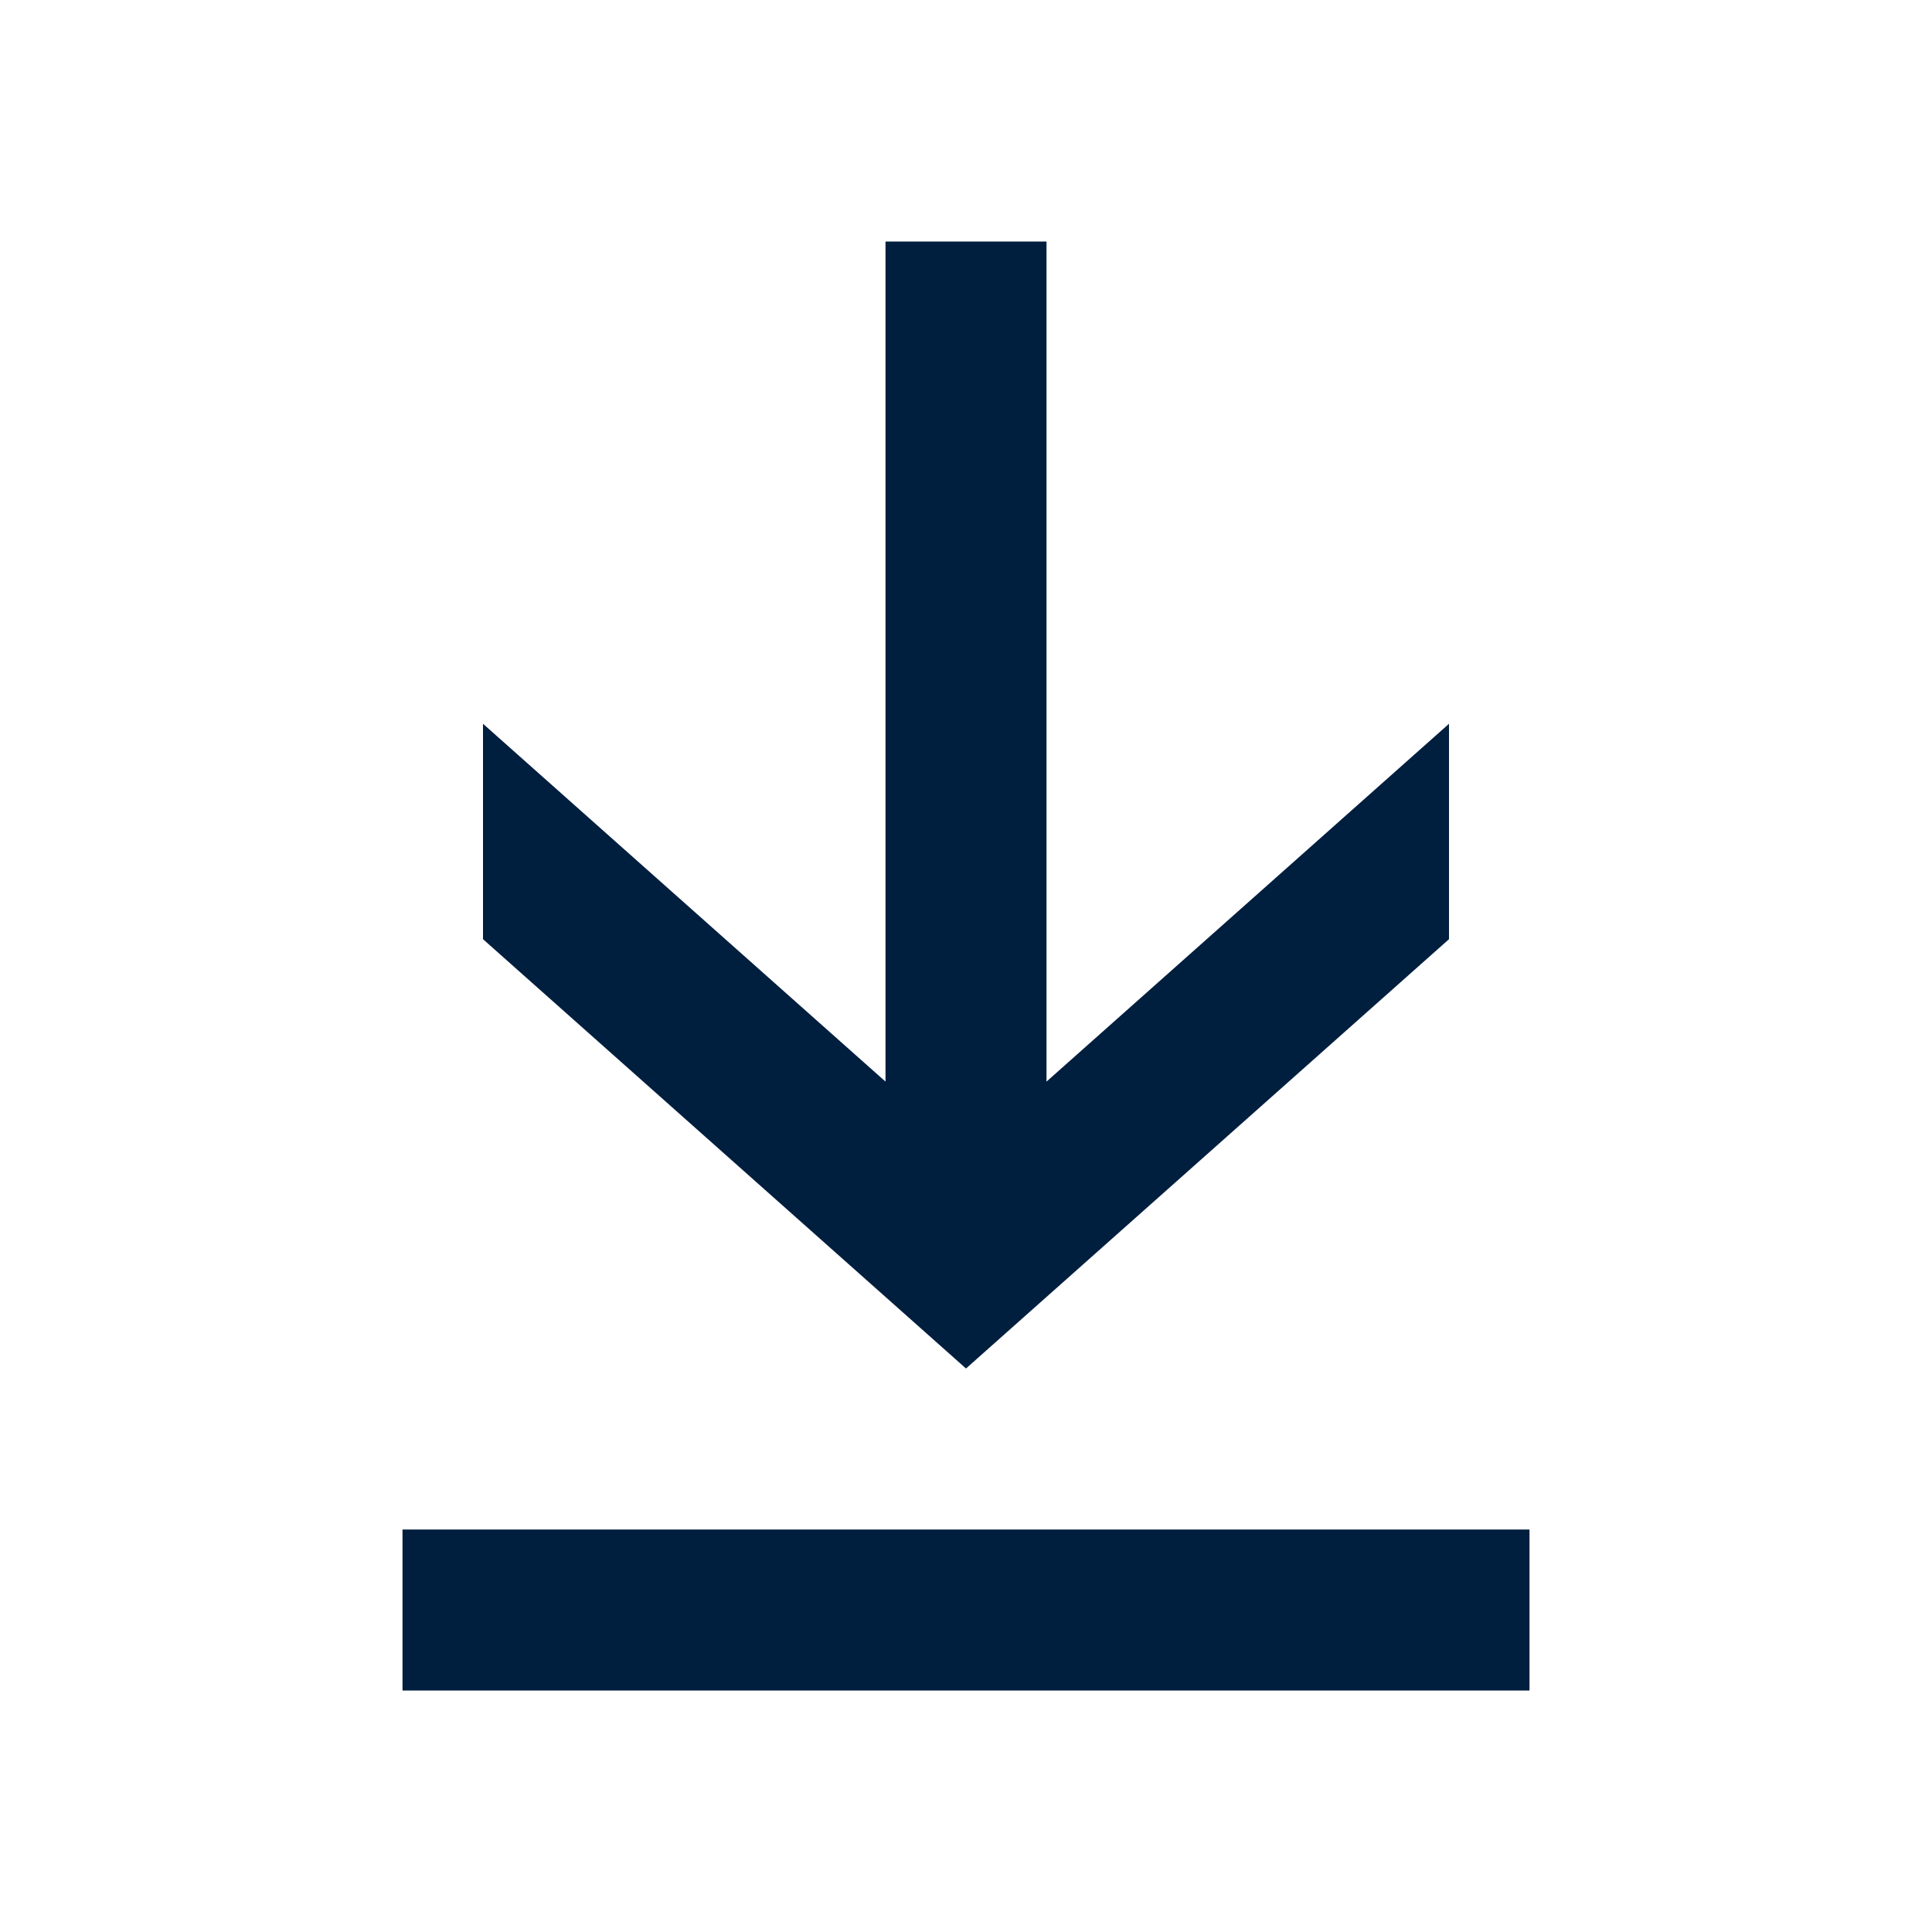 <svg width="24" height="24" viewBox="0 0 24 24" fill="none" xmlns="http://www.w3.org/2000/svg">
<path d="M19 19V21H5V19H19ZM13 3L13 13.436L18 8.991V11.667L12 17L6 11.667V8.991L11 13.436L11 3H13Z" fill="#001E3E"/>
</svg>
